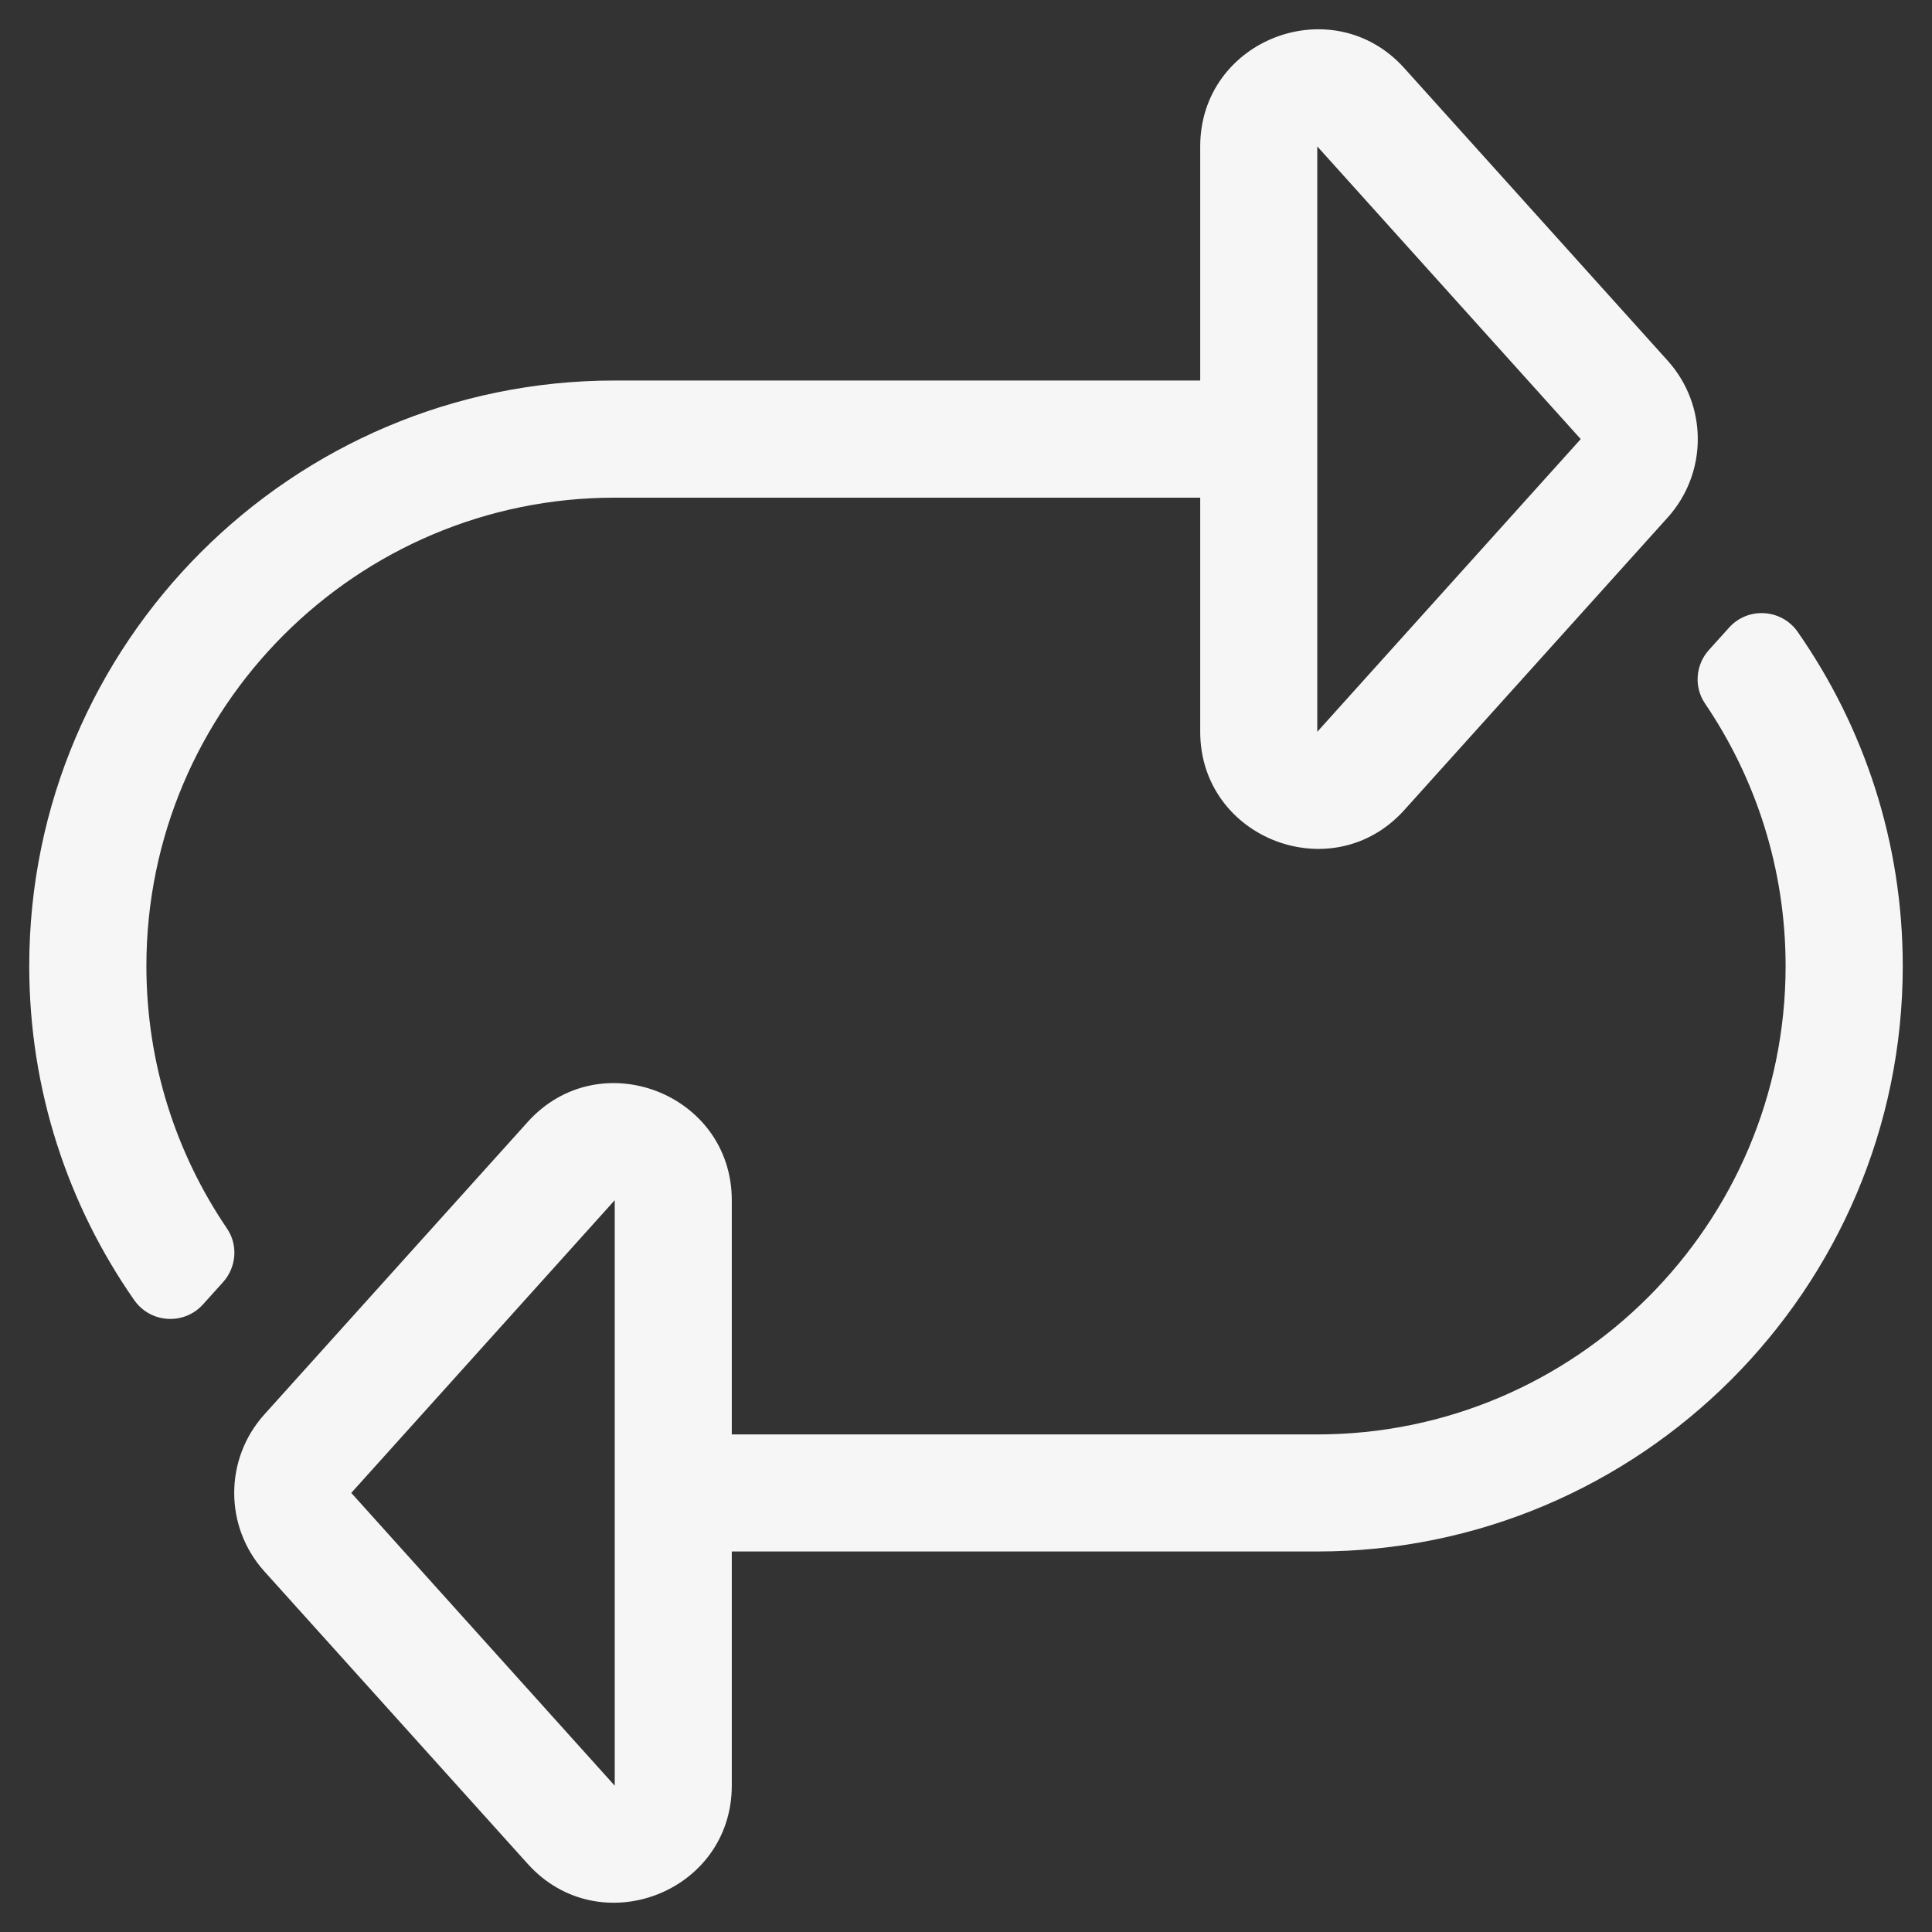 <svg width="22" height="22" viewBox="0 0 22 22" fill="none" xmlns="http://www.w3.org/2000/svg">
<rect x="0" y="0" width="22" height="22" fill="#333333" stroke="none"/>
<path d="M2.584 13.988C2.005 13.135 1.667 12.107 1.667 11C1.667 8.059 4.059 5.667 7 5.667H13.667V8.332C13.667 9.55 15.175 10.131 15.991 9.224L18.991 5.892C19.447 5.385 19.447 4.615 18.991 4.108L15.991 0.776C15.176 -0.13 13.667 0.448 13.667 1.668V4.333H7C3.324 4.333 0.333 7.324 0.333 11C0.333 12.413 0.775 13.725 1.528 14.804C1.713 15.069 2.095 15.093 2.311 14.854L2.54 14.6C2.693 14.43 2.713 14.177 2.584 13.988ZM15 1.667L18 5L15 8.333V1.667ZM20.471 7.196C20.287 6.932 19.904 6.907 19.689 7.147L19.46 7.401C19.307 7.57 19.287 7.823 19.416 8.012C19.994 8.865 20.333 9.894 20.333 11C20.333 13.941 17.941 16.334 15 16.334H8.333V13.668C8.333 12.45 6.825 11.869 6.009 12.776L3.009 16.108C2.553 16.615 2.553 17.385 3.009 17.892L6.009 21.224C6.824 22.13 8.333 21.553 8.333 20.332V17.667H15C18.676 17.667 21.667 14.676 21.667 11C21.667 9.587 21.224 8.276 20.471 7.196ZM7 20.334L4 17L7 13.667V20.334Z" fill="#F6F6F6"/>
</svg>
